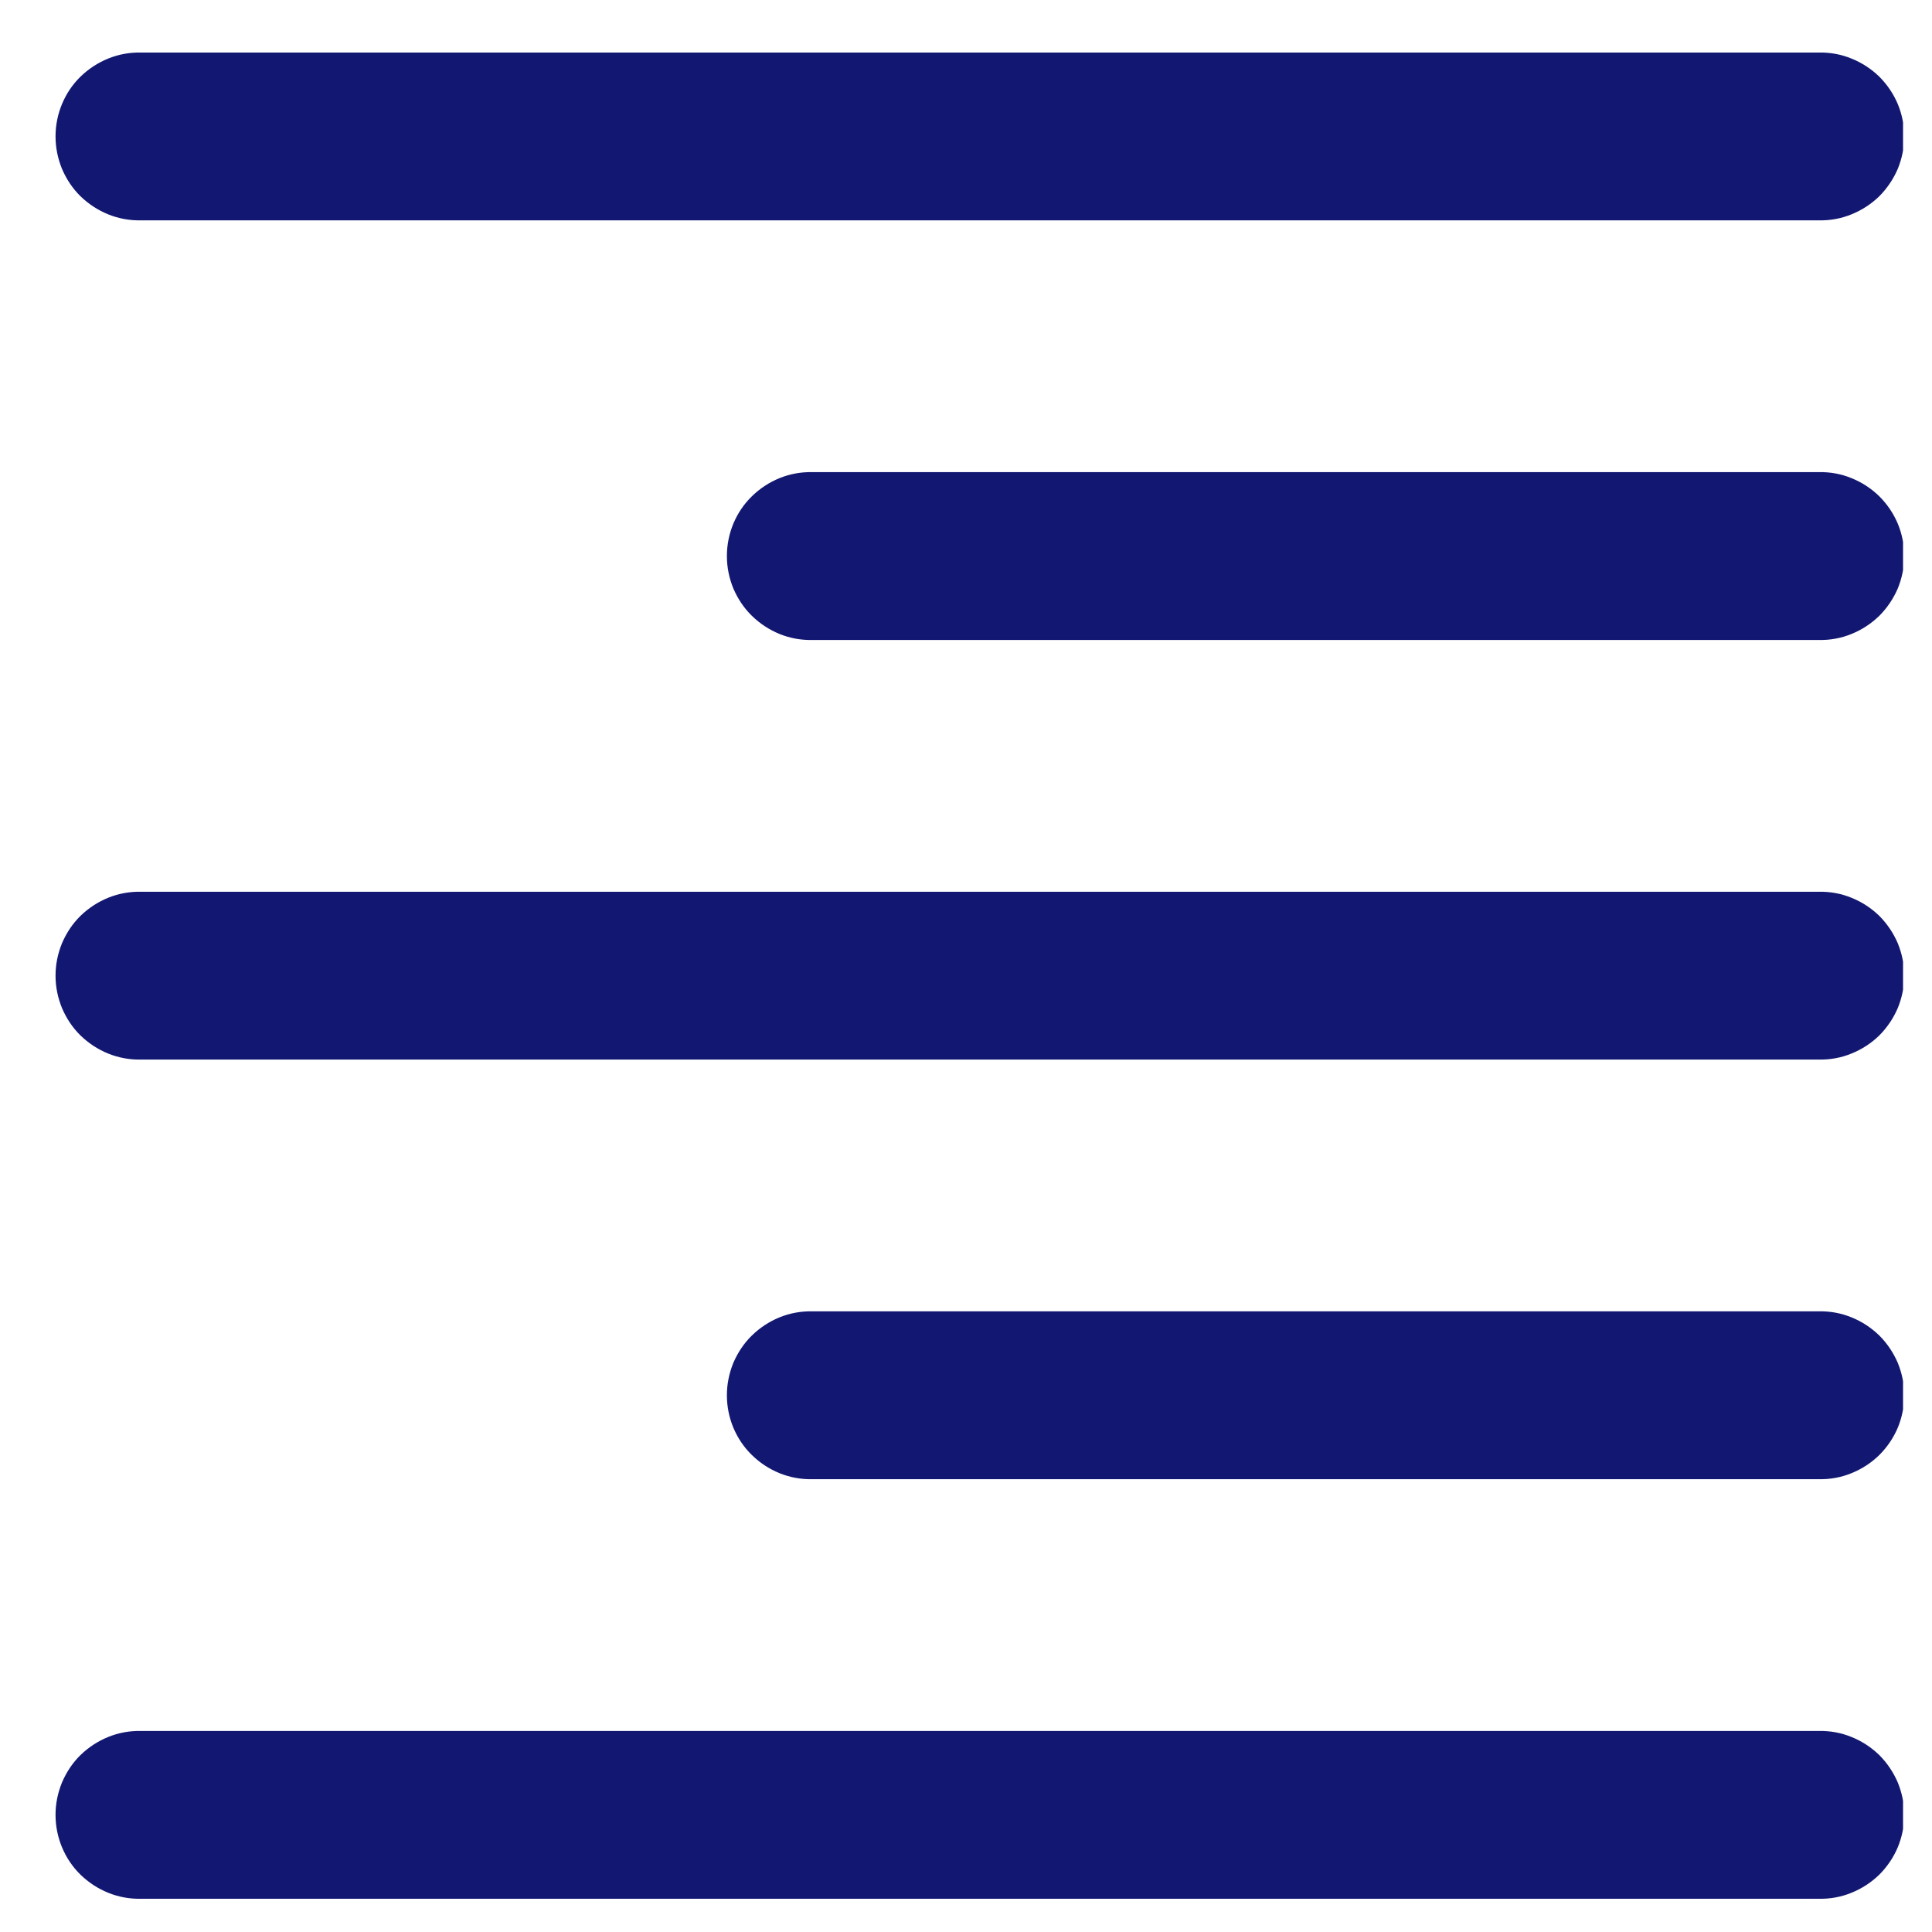<?xml version="1.0" encoding="UTF-8"?>
<svg xmlns="http://www.w3.org/2000/svg" xmlns:xlink="http://www.w3.org/1999/xlink" width="37.5pt" height="37.5pt" viewBox="0 0 37.5 37.5" version="1.2">
<defs>
<clipPath id="clip1">
  <path d="M 1 1 L 36.938 1 L 36.938 36.938 L 1 36.938 Z M 1 1 "/>
</clipPath>
</defs>
<g id="surface1">
<g clip-path="url(#clip1)" clip-rule="nonzero">
<path style=" stroke:none;fill-rule:nonzero;fill:rgb(7.059%,9.409%,44.71%);fill-opacity:1;" d="M 2.73 1.02 C 2.512 1.016 2.301 1.055 2.098 1.137 C 1.898 1.219 1.719 1.336 1.562 1.488 C 1.406 1.641 1.289 1.816 1.203 2.02 C 1.121 2.219 1.078 2.43 1.078 2.648 C 1.078 2.867 1.121 3.074 1.203 3.277 C 1.289 3.477 1.406 3.656 1.562 3.809 C 1.719 3.961 1.898 4.078 2.098 4.16 C 2.301 4.242 2.512 4.281 2.73 4.277 L 35.309 4.277 C 35.527 4.281 35.738 4.242 35.938 4.16 C 36.141 4.078 36.32 3.961 36.477 3.809 C 36.629 3.656 36.75 3.477 36.836 3.277 C 36.918 3.074 36.961 2.867 36.961 2.648 C 36.961 2.43 36.918 2.219 36.836 2.02 C 36.75 1.816 36.629 1.641 36.477 1.488 C 36.32 1.336 36.141 1.219 35.938 1.137 C 35.738 1.055 35.527 1.016 35.309 1.02 Z M 15.762 9.164 C 15.543 9.16 15.332 9.199 15.129 9.281 C 14.93 9.363 14.75 9.48 14.594 9.633 C 14.438 9.785 14.32 9.961 14.234 10.164 C 14.152 10.363 14.109 10.574 14.109 10.793 C 14.109 11.012 14.152 11.219 14.234 11.422 C 14.32 11.621 14.438 11.801 14.594 11.953 C 14.75 12.105 14.93 12.223 15.129 12.305 C 15.332 12.387 15.543 12.426 15.762 12.422 L 35.309 12.422 C 35.527 12.426 35.738 12.387 35.938 12.305 C 36.141 12.223 36.32 12.105 36.477 11.953 C 36.629 11.801 36.75 11.621 36.836 11.422 C 36.918 11.219 36.961 11.012 36.961 10.793 C 36.961 10.574 36.918 10.363 36.836 10.164 C 36.75 9.961 36.629 9.785 36.477 9.633 C 36.32 9.48 36.141 9.363 35.938 9.281 C 35.738 9.199 35.527 9.16 35.309 9.164 Z M 2.73 17.309 C 2.512 17.305 2.301 17.344 2.098 17.426 C 1.898 17.508 1.719 17.625 1.562 17.777 C 1.406 17.93 1.289 18.109 1.203 18.309 C 1.121 18.512 1.078 18.719 1.078 18.938 C 1.078 19.156 1.121 19.363 1.203 19.566 C 1.289 19.766 1.406 19.945 1.562 20.098 C 1.719 20.25 1.898 20.367 2.098 20.449 C 2.301 20.531 2.512 20.57 2.73 20.566 L 35.309 20.566 C 35.527 20.57 35.738 20.531 35.938 20.449 C 36.141 20.367 36.32 20.25 36.477 20.098 C 36.629 19.945 36.75 19.766 36.836 19.566 C 36.918 19.363 36.961 19.156 36.961 18.938 C 36.961 18.719 36.918 18.512 36.836 18.309 C 36.75 18.109 36.629 17.93 36.477 17.777 C 36.32 17.625 36.141 17.508 35.938 17.426 C 35.738 17.344 35.527 17.305 35.309 17.309 Z M 15.762 25.453 C 15.543 25.449 15.332 25.488 15.129 25.57 C 14.93 25.652 14.75 25.77 14.594 25.922 C 14.438 26.074 14.32 26.254 14.234 26.453 C 14.152 26.656 14.109 26.863 14.109 27.082 C 14.109 27.301 14.152 27.512 14.234 27.711 C 14.32 27.914 14.438 28.09 14.594 28.242 C 14.75 28.395 14.93 28.512 15.129 28.594 C 15.332 28.676 15.543 28.715 15.762 28.711 L 35.309 28.711 C 35.527 28.715 35.738 28.676 35.938 28.594 C 36.141 28.512 36.32 28.395 36.477 28.242 C 36.629 28.09 36.75 27.914 36.836 27.711 C 36.918 27.512 36.961 27.301 36.961 27.082 C 36.961 26.863 36.918 26.656 36.836 26.453 C 36.75 26.254 36.629 26.074 36.477 25.922 C 36.32 25.77 36.141 25.652 35.938 25.57 C 35.738 25.488 35.527 25.449 35.309 25.453 Z M 2.73 33.598 C 2.512 33.594 2.301 33.633 2.098 33.715 C 1.898 33.797 1.719 33.914 1.562 34.066 C 1.406 34.219 1.289 34.398 1.203 34.598 C 1.121 34.801 1.078 35.008 1.078 35.227 C 1.078 35.445 1.121 35.656 1.203 35.855 C 1.289 36.059 1.406 36.234 1.562 36.387 C 1.719 36.539 1.898 36.656 2.098 36.738 C 2.301 36.82 2.512 36.859 2.73 36.855 L 35.309 36.855 C 35.527 36.859 35.738 36.82 35.938 36.738 C 36.141 36.656 36.32 36.539 36.477 36.387 C 36.629 36.234 36.75 36.059 36.836 35.855 C 36.918 35.656 36.961 35.445 36.961 35.227 C 36.961 35.008 36.918 34.801 36.836 34.598 C 36.75 34.398 36.629 34.219 36.477 34.066 C 36.32 33.914 36.141 33.797 35.938 33.715 C 35.738 33.633 35.527 33.594 35.309 33.598 Z M 2.73 33.598 "/>
</g>
</g>
</svg>
